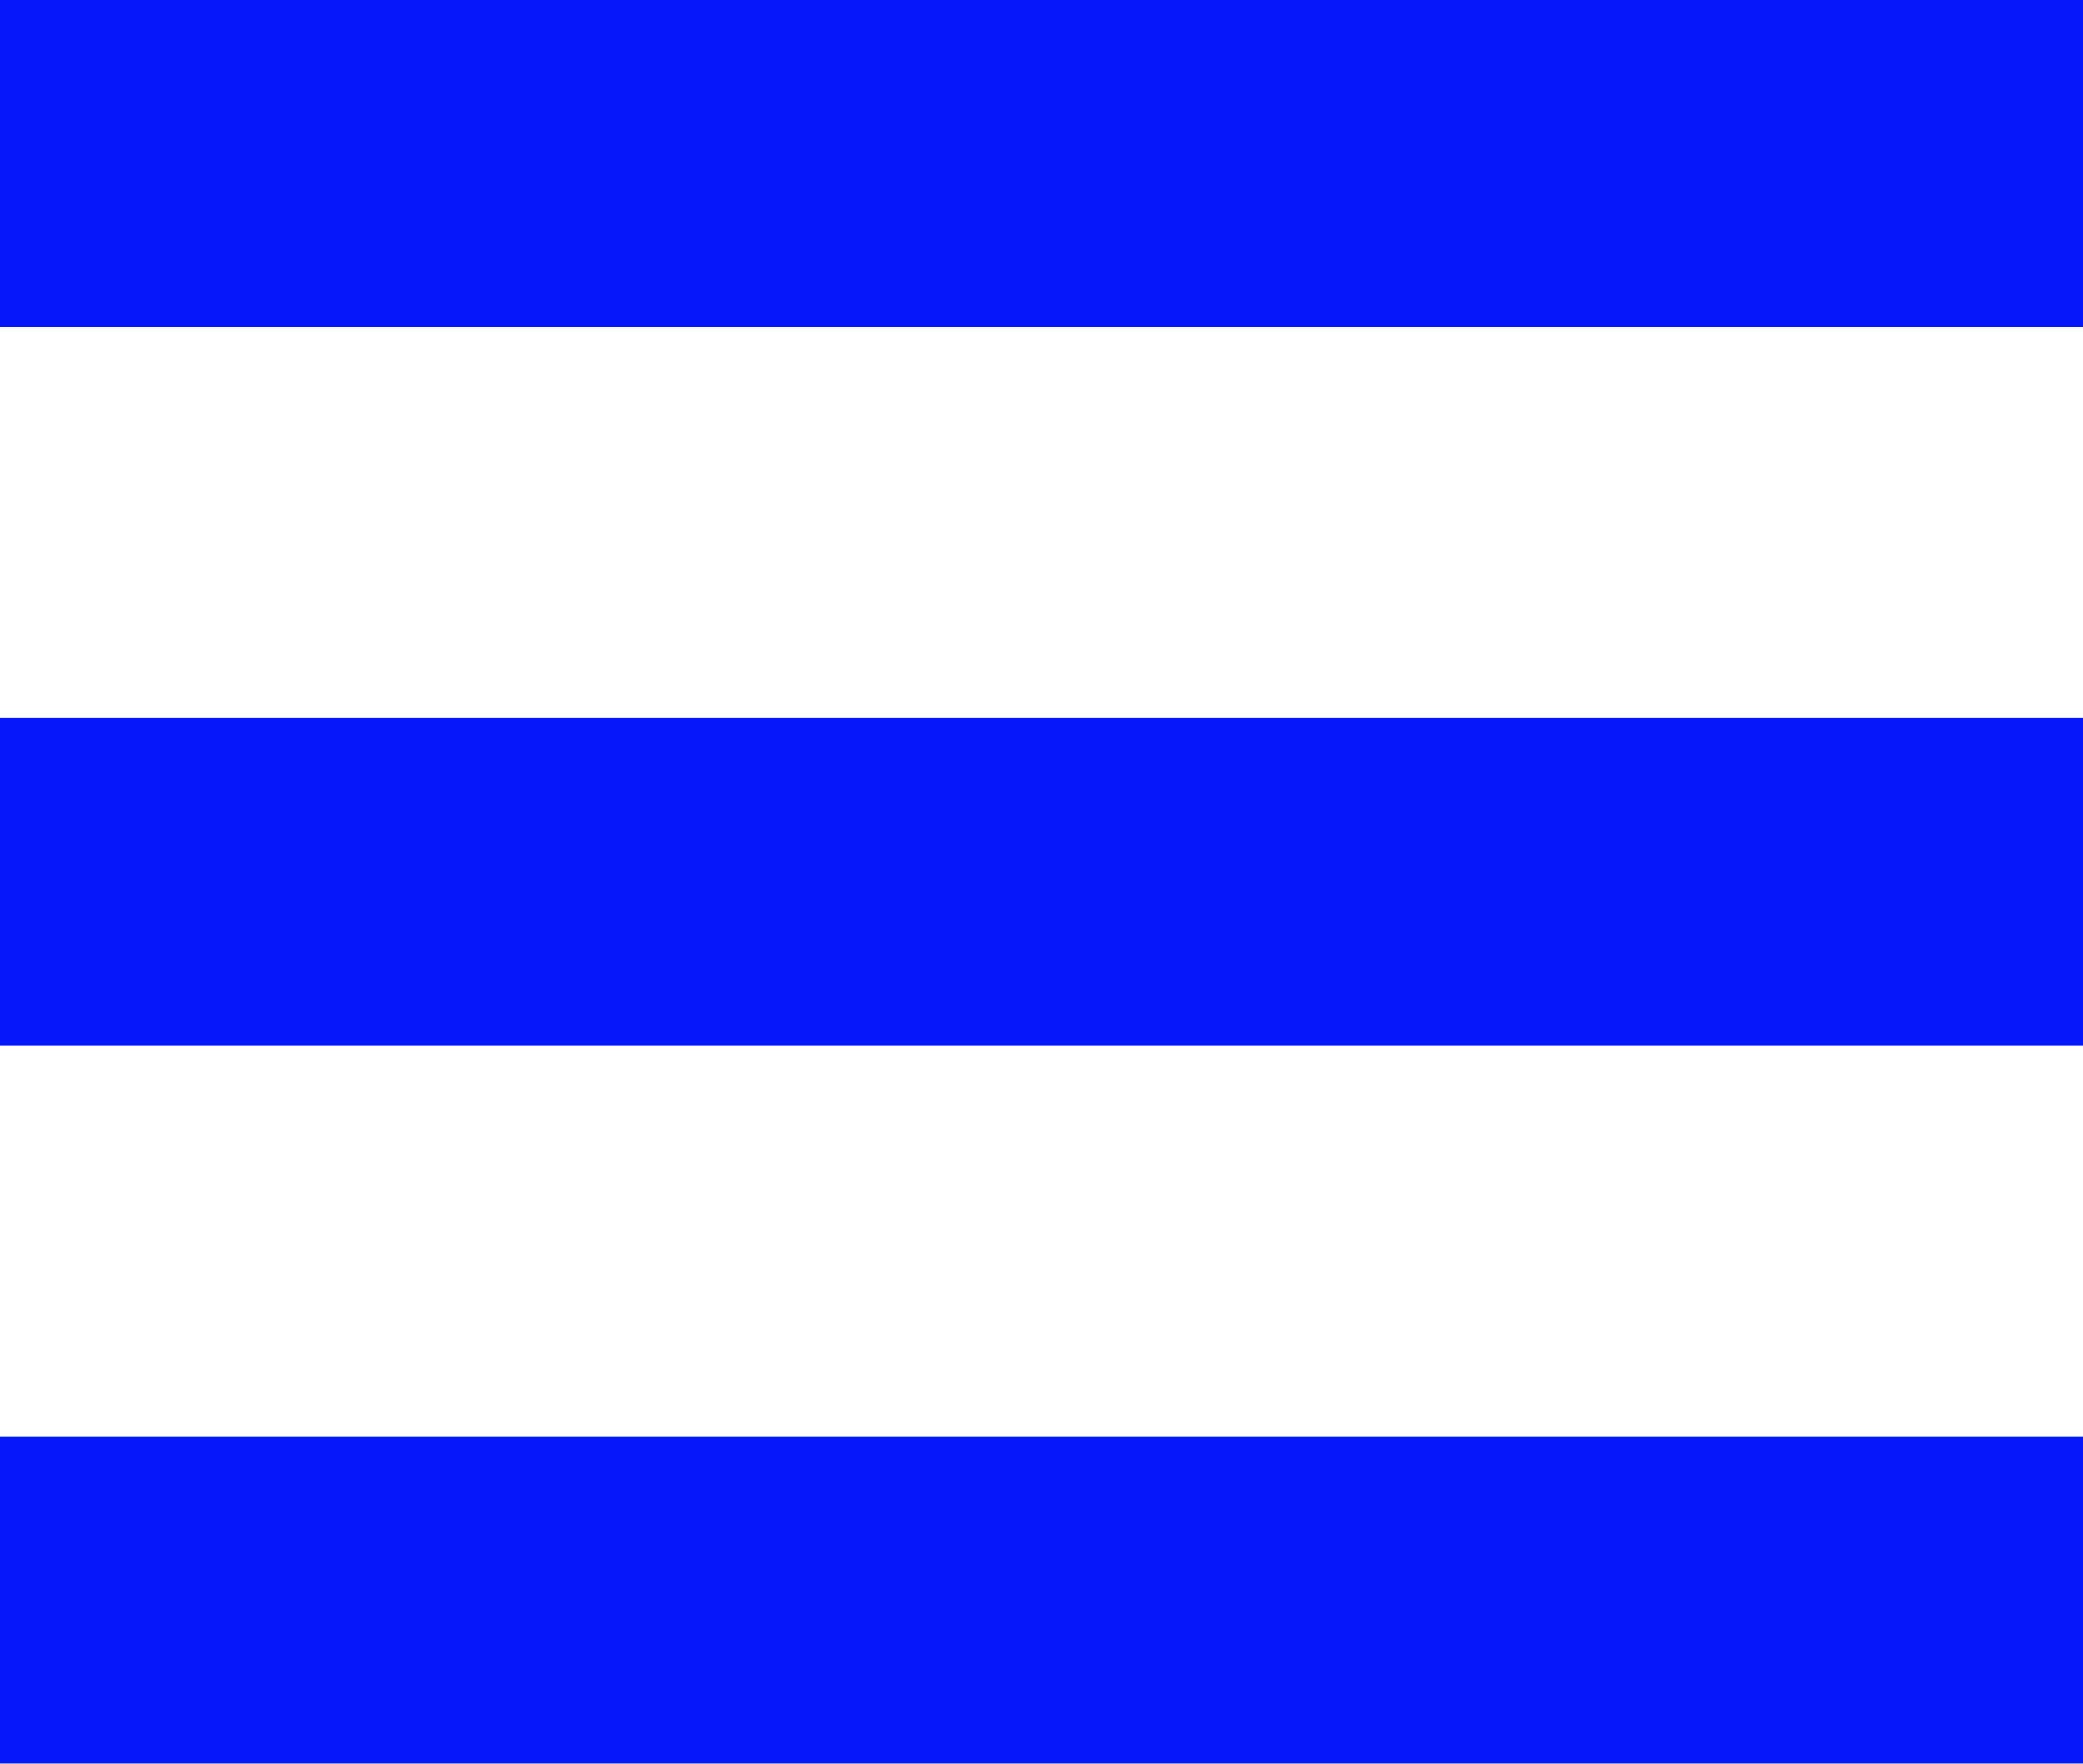 <?xml version="1.0" encoding="utf-8"?>
<!-- Generator: Adobe Illustrator 16.0.4, SVG Export Plug-In . SVG Version: 6.00 Build 0)  -->
<!DOCTYPE svg PUBLIC "-//W3C//DTD SVG 1.1//EN" "http://www.w3.org/Graphics/SVG/1.1/DTD/svg11.dtd">
<svg version="1.1" id="Layer_1" xmlns="http://www.w3.org/2000/svg" xmlns:xlink="http://www.w3.org/1999/xlink" x="0px" y="0px"
	 width="50px" height="42.344px" viewBox="0 0 50 42.344" enable-background="new 0 0 50 42.344" xml:space="preserve">
<rect y="0" fill="#0618F9" width="50" height="7.856"/>
<rect y="17.237" fill="#0618F9" width="50" height="7.855"/>
<rect y="34.473" fill="#0618F9" width="50" height="7.856"/>
</svg>
